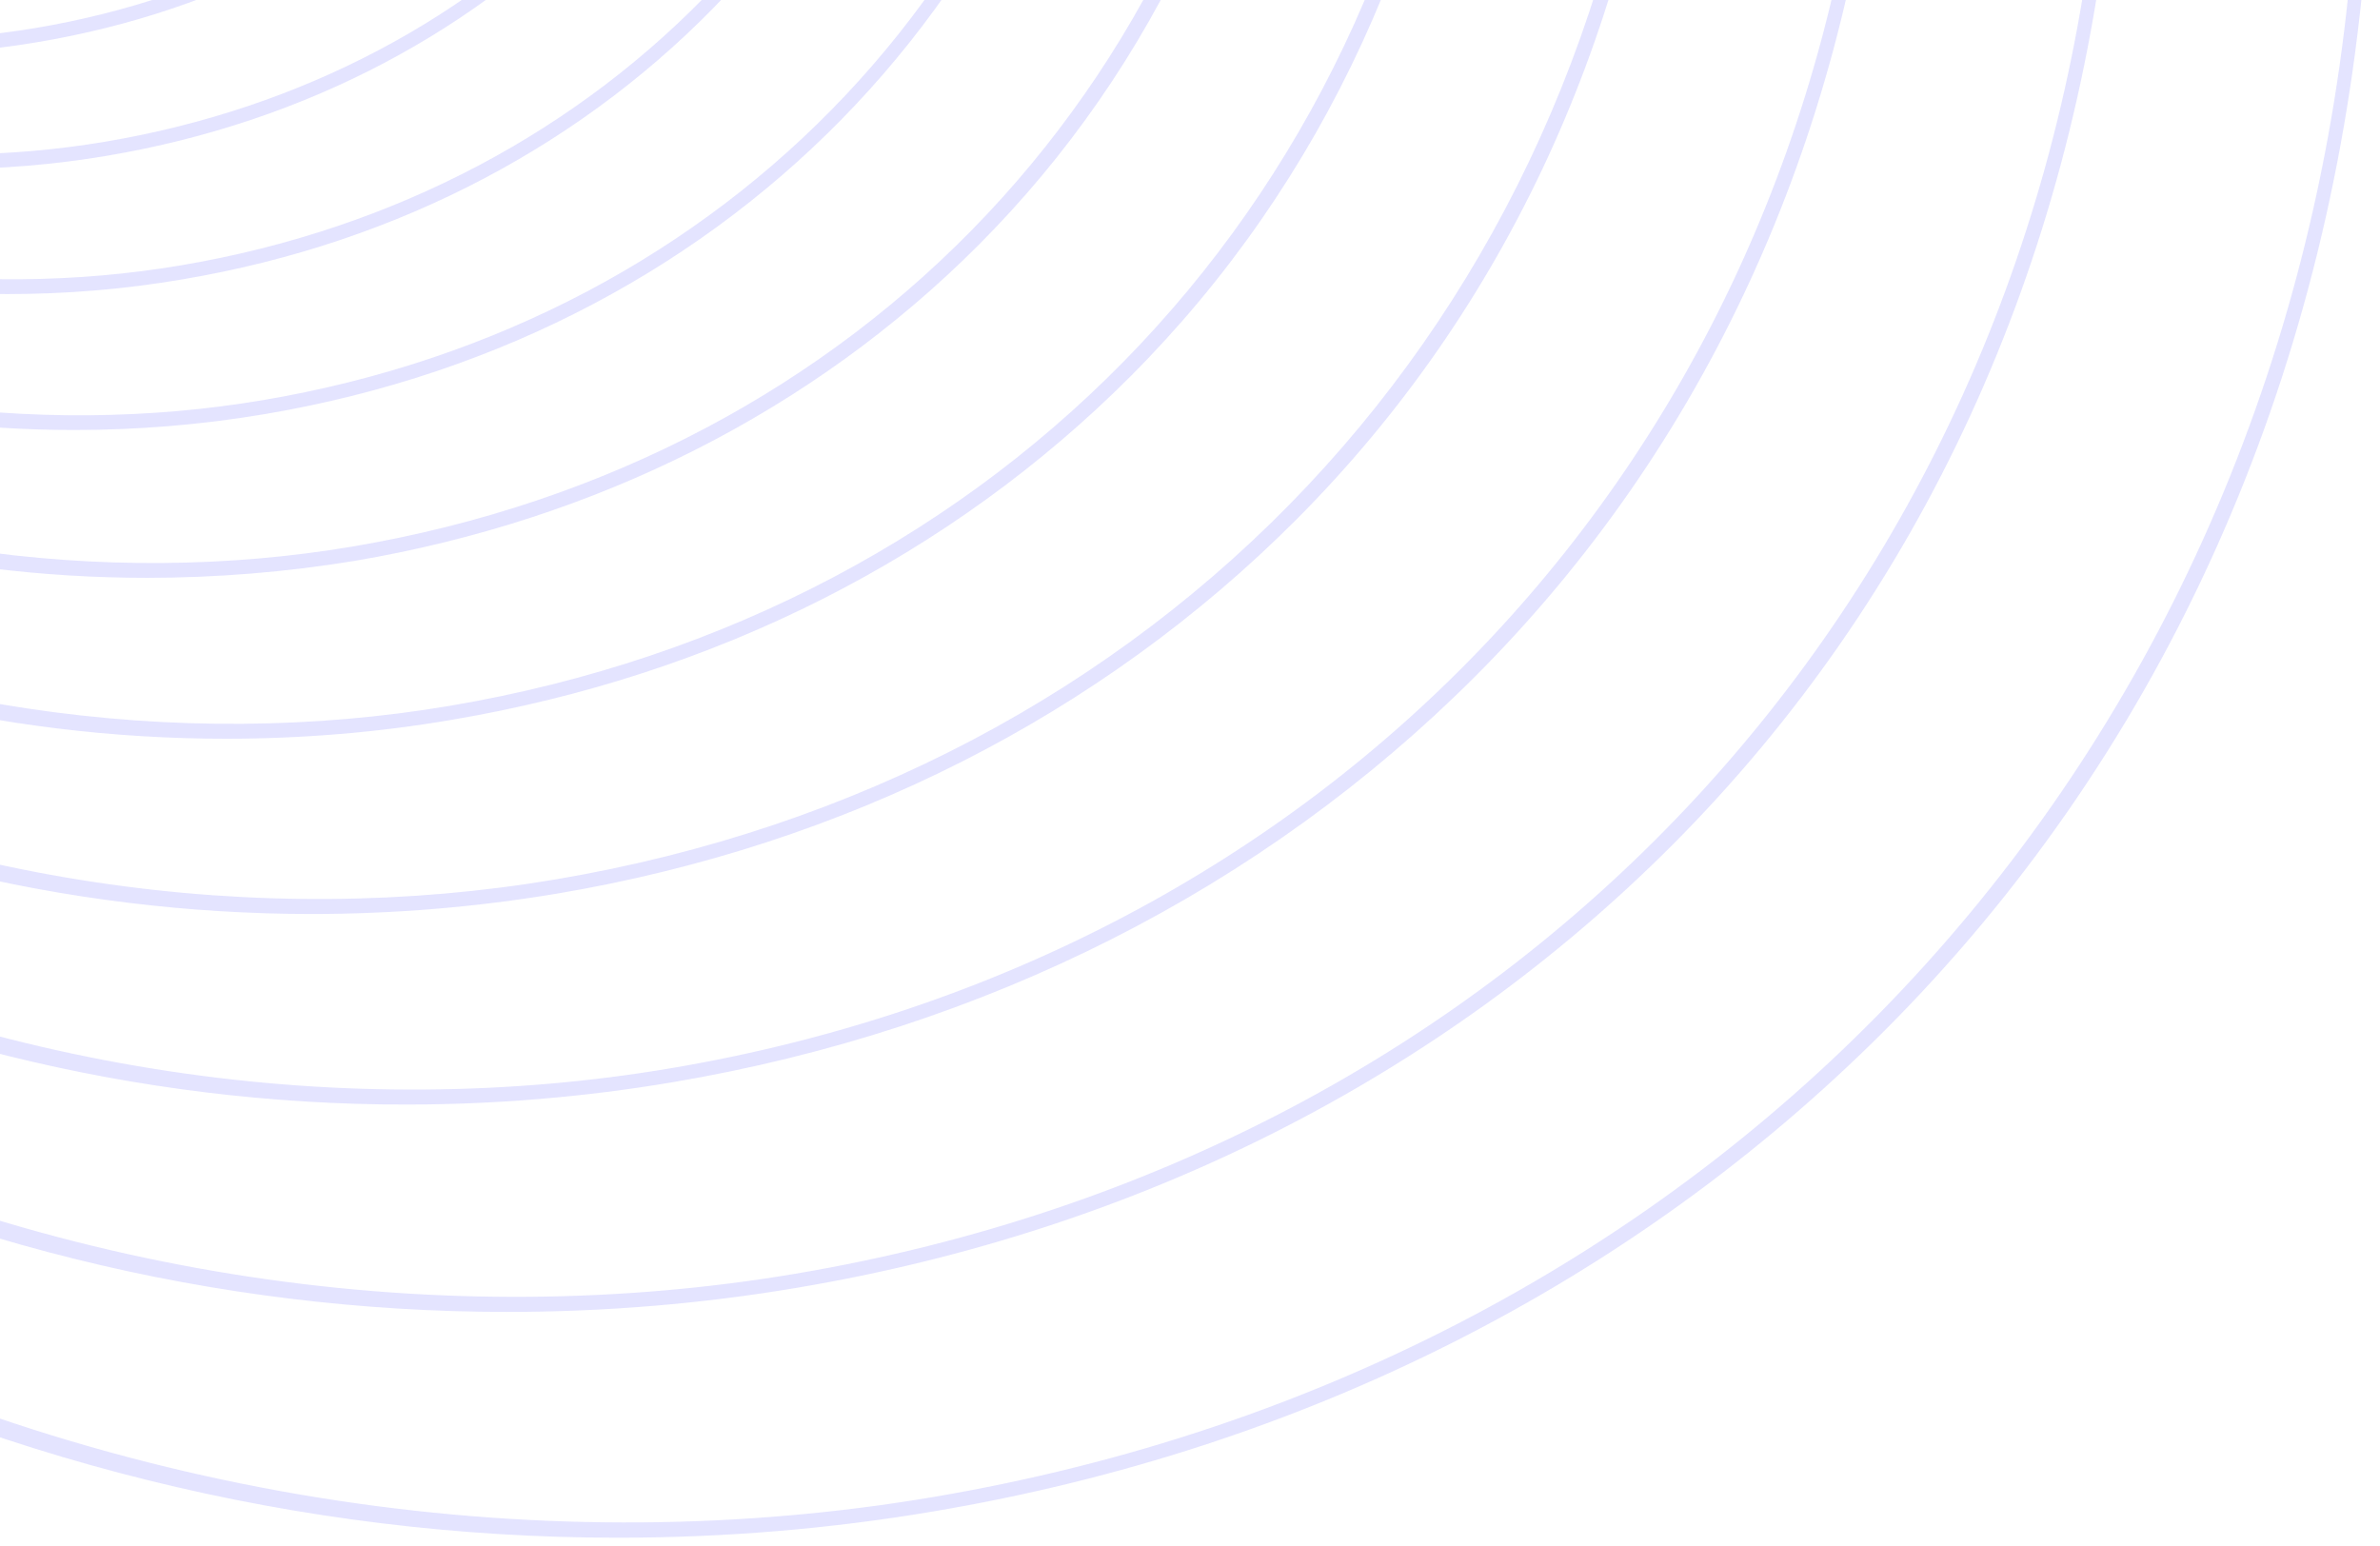 <svg width="174" height="113" viewBox="0 0 174 113" fill="none" xmlns="http://www.w3.org/2000/svg">
<path d="M45.16 112.425C22.046 112.425 -1.067 106.745 -21.726 95.791C-52.364 79.542 -76.675 52.422 -92.035 17.348C-101.885 -5.152 -105.787 -26.385 -105.677 -46.517C-121.456 -47.452 -136.785 -49.217 -151.256 -52.135C-209.16 -63.836 -244.309 -92.41 -258.69 -139.497L-258.7 -139.528C-268.81 -180.52 -256.325 -217.078 -244.06 -240.522C-228.211 -270.83 -202.932 -297.442 -174.699 -313.525C-129.919 -339.036 -85.647 -334.696 -56.276 -301.937C-18.402 -259.689 -40.438 -216.538 -65.947 -166.554C-84.2 -130.806 -104.12 -91.787 -104.649 -47.504C-65.847 -45.282 -24.37 -47.971 13.524 -50.432C81.896 -54.865 140.938 -58.697 163.463 -34.214C171.137 -25.866 174.151 -14.818 172.684 -0.428C169.64 29.32 157.584 55.516 137.804 75.326C119.391 93.766 95.359 105.925 68.294 110.493C60.639 111.791 52.904 112.425 45.16 112.425ZM-104.659 -46.465C-104.759 -26.468 -100.887 -5.401 -91.116 16.912C-57.484 93.735 13.104 118.748 68.134 109.465C125.199 99.84 165.848 56.658 171.696 -0.542C173.133 -14.611 170.209 -25.388 162.744 -33.497C140.539 -57.627 81.707 -53.817 13.593 -49.394C-24.331 -46.933 -65.817 -44.243 -104.659 -46.465ZM-257.732 -139.798C-243.461 -93.116 -208.571 -64.781 -151.066 -53.163C-136.665 -50.255 -121.386 -48.501 -105.667 -47.566C-105.128 -92.026 -85.138 -131.18 -66.835 -167.042C-41.506 -216.673 -19.62 -259.523 -57.015 -301.231C-86.057 -333.626 -129.869 -337.883 -174.23 -312.611C-228.581 -281.639 -274.688 -208.533 -257.732 -139.798Z" fill="#E4E4FF"/>
<path d="M37.066 95.916C15.819 95.916 -5.429 90.693 -24.411 80.621C-52.574 65.691 -74.919 40.751 -89.031 8.522C-98.083 -12.15 -101.666 -31.649 -101.576 -50.141C-116.067 -51.003 -130.139 -52.623 -143.422 -55.301C-196.655 -66.058 -228.95 -92.327 -242.174 -135.603L-242.184 -135.634C-251.485 -173.314 -239.998 -206.913 -228.731 -228.468C-214.16 -256.325 -190.927 -280.788 -164.979 -295.562C-123.811 -319.007 -83.113 -315.03 -56.107 -284.91C-21.287 -246.067 -41.536 -206.394 -64.989 -160.46C-81.756 -127.629 -100.049 -91.787 -100.548 -51.127C-64.9 -49.093 -26.816 -51.564 7.994 -53.817C70.828 -57.887 125.099 -61.407 145.808 -38.896C152.873 -31.223 155.648 -21.058 154.291 -7.82C151.496 19.528 140.408 43.606 122.225 61.818C105.299 78.763 83.203 89.945 58.333 94.14C51.297 95.334 44.181 95.916 37.066 95.916ZM-100.568 -50.079C-100.658 -31.722 -97.095 -12.389 -88.133 8.097C-57.235 78.669 7.605 101.647 58.163 93.123C110.578 84.276 147.923 44.614 153.293 -7.924C154.61 -20.84 151.925 -30.735 145.079 -38.18C124.69 -60.337 70.638 -56.838 8.054 -52.778C-26.786 -50.515 -64.89 -48.044 -100.568 -50.079ZM-241.236 -135.904C-228.132 -93.023 -196.076 -66.993 -143.242 -56.319C-130.019 -53.651 -116.007 -52.041 -101.576 -51.179C-101.067 -92.026 -82.704 -127.992 -65.888 -160.937C-42.614 -206.529 -22.515 -245.901 -56.856 -284.193C-83.532 -313.94 -123.771 -317.855 -164.51 -294.649C-214.449 -266.2 -256.804 -199.053 -241.236 -135.904Z" fill="#E4E4FF"/>
<path d="M29.621 80.756C10.09 80.756 -9.441 75.959 -26.896 66.697C-52.784 52.971 -73.323 30.056 -86.296 0.423C-94.61 -18.567 -97.903 -36.478 -97.823 -53.464C-111.127 -54.253 -124.051 -55.738 -136.246 -58.209C-185.178 -68.094 -214.868 -92.245 -227.024 -132.032L-227.034 -132.063C-235.577 -166.7 -225.028 -197.59 -214.669 -217.4C-201.276 -243.005 -179.919 -265.494 -156.066 -279.075C-118.222 -300.63 -80.808 -296.965 -55.977 -269.273C-23.962 -233.567 -42.574 -197.091 -64.131 -154.864C-79.53 -124.712 -96.326 -91.788 -96.795 -54.451C-64.051 -52.582 -29.071 -54.845 2.905 -56.922C60.659 -60.67 110.529 -63.899 129.57 -43.206C136.067 -36.145 138.622 -26.791 137.375 -14.611C134.8 10.526 124.61 32.662 107.894 49.41C92.335 64.995 72.026 75.263 49.162 79.126C42.705 80.216 36.158 80.756 29.621 80.756ZM-96.815 -53.402C-96.885 -36.55 -93.622 -18.806 -85.388 -0.003C-57.005 64.828 2.565 85.937 49.002 78.108C97.145 69.989 131.447 33.555 136.387 -14.705C137.594 -26.562 135.129 -35.637 128.852 -42.469C110.129 -62.819 60.469 -59.601 2.964 -55.873C-29.031 -53.807 -64.031 -51.543 -96.815 -53.402ZM-226.076 -132.323C-214.04 -92.94 -184.599 -69.028 -136.067 -59.216C-123.931 -56.766 -111.067 -55.292 -97.823 -54.492C-97.344 -92.016 -80.478 -125.055 -65.019 -155.331C-43.642 -197.205 -25.179 -233.38 -56.716 -268.547C-81.217 -295.874 -118.182 -299.457 -155.597 -278.14C-201.465 -252.017 -240.377 -190.332 -226.076 -132.323Z" fill="#E4E4FF"/>
<path d="M22.785 66.823C4.831 66.823 -13.123 62.41 -29.171 53.906C-52.963 41.291 -71.845 20.224 -83.771 -7.021C-91.406 -24.464 -94.44 -40.911 -94.37 -56.516C-106.586 -57.243 -118.442 -58.614 -129.639 -60.867C-174.619 -69.952 -201.914 -92.15 -213.092 -128.729L-213.102 -128.761C-220.956 -160.605 -211.255 -188.992 -201.735 -207.204C-189.429 -230.742 -169.789 -251.404 -147.873 -263.894C-113.082 -283.715 -78.681 -280.341 -55.847 -254.882C-26.406 -222.041 -43.522 -188.514 -63.332 -149.703C-77.474 -122.012 -92.903 -91.777 -93.342 -57.492C-63.272 -55.779 -31.137 -57.866 -1.766 -59.766C51.318 -63.203 97.156 -66.183 114.66 -47.151C120.638 -40.651 122.994 -32.044 121.846 -20.84C119.481 2.272 110.11 22.622 94.75 38.01C80.449 52.339 61.777 61.777 40.759 65.328C34.811 66.324 28.793 66.823 22.785 66.823ZM-93.362 -56.454C-93.422 -40.994 -90.418 -24.703 -82.863 -7.446C-56.785 52.11 -2.075 71.495 40.589 64.3C84.81 56.845 116.317 23.381 120.848 -20.955C121.956 -31.836 119.7 -40.163 113.932 -46.434C96.737 -65.113 51.118 -62.164 -1.716 -58.738C-31.097 -56.828 -63.242 -54.751 -93.362 -56.454ZM-212.134 -129.041C-201.076 -92.867 -174.03 -70.907 -129.45 -61.895C-118.312 -59.641 -106.506 -58.292 -94.36 -57.554C-93.901 -92.026 -78.412 -122.375 -64.211 -150.191C-44.57 -188.66 -27.614 -221.885 -56.566 -254.176C-79.061 -279.272 -113.013 -282.563 -147.384 -262.991C-189.539 -238.986 -225.277 -182.316 -212.134 -129.041Z" fill="#E4E4FF"/>
<path d="M16.498 54.01C0.001 54.01 -16.506 49.95 -31.256 42.132C-53.132 30.534 -70.488 11.17 -81.456 -13.874C-88.472 -29.895 -91.256 -45.002 -91.196 -59.33C-102.404 -60.005 -113.292 -61.251 -123.571 -63.328C-164.918 -71.686 -190.008 -92.088 -200.287 -125.719L-200.297 -125.75C-207.523 -155.03 -198.6 -181.122 -189.848 -197.87C-178.531 -219.508 -160.487 -238.498 -140.337 -249.982C-108.352 -268.204 -76.715 -265.099 -55.727 -241.696C-28.651 -211.503 -44.39 -180.676 -62.603 -144.99C-75.587 -119.551 -89.759 -91.798 -90.178 -60.317C-62.553 -58.749 -33.053 -60.659 -6.077 -62.414C42.705 -65.581 84.841 -68.312 100.948 -50.806C106.457 -44.825 108.613 -36.903 107.565 -26.593C105.389 -5.349 96.777 13.361 82.655 27.512C69.511 40.678 52.346 49.369 33.015 52.629C27.556 53.563 22.027 54.01 16.498 54.01ZM-90.188 -59.268C-90.238 -45.075 -87.484 -30.134 -80.547 -14.3C-56.595 40.408 -6.336 58.215 32.845 51.611C73.464 44.758 102.405 14.025 106.567 -26.697C107.585 -36.685 105.509 -44.327 100.22 -50.079C84.442 -67.232 42.516 -64.522 -6.017 -61.376C-32.993 -59.611 -62.523 -57.7 -90.188 -59.268ZM-199.339 -126.02C-189.179 -92.794 -164.339 -72.621 -123.391 -64.345C-113.172 -62.279 -102.344 -61.033 -91.196 -60.369C-90.767 -92.037 -76.535 -119.915 -63.492 -145.467C-45.458 -180.8 -29.879 -211.316 -56.466 -240.98C-77.124 -264.019 -108.302 -267.041 -139.868 -249.068C-178.571 -227.004 -211.395 -174.955 -199.339 -126.02Z" fill="#E4E4FF"/>
<path d="M10.729 42.246C-4.44 42.246 -19.62 38.519 -33.173 31.334C-53.282 20.671 -69.24 2.864 -79.32 -20.145C-85.757 -34.857 -88.322 -48.729 -88.282 -61.895C-98.572 -62.507 -108.561 -63.66 -118.003 -65.57C-156.016 -73.254 -179.08 -92.015 -188.521 -122.925L-188.531 -122.957C-195.168 -149.869 -186.974 -173.864 -178.93 -189.252C-168.531 -209.145 -151.944 -226.599 -133.412 -237.158C-104.001 -253.916 -74.919 -251.061 -55.618 -229.527C-30.718 -201.753 -45.179 -173.428 -61.925 -140.618C-73.851 -117.267 -86.855 -91.777 -87.254 -62.87C-61.885 -61.427 -34.789 -63.192 -10.019 -64.791C34.821 -67.699 73.543 -70.211 88.353 -54.107C93.423 -48.604 95.409 -41.316 94.441 -31.826C92.445 -12.295 84.521 4.909 71.537 17.919C59.451 30.026 43.673 38.01 25.899 41.011C20.889 41.831 15.809 42.246 10.729 42.246ZM-87.264 -61.843C-87.304 -48.822 -84.769 -35.107 -78.412 -20.581C-56.416 29.662 -10.249 46.026 25.749 39.962C63.054 33.67 89.631 5.439 93.453 -31.961C94.391 -41.118 92.485 -48.137 87.635 -53.412C73.144 -69.163 34.631 -66.671 -9.959 -63.774C-34.74 -62.164 -61.855 -60.41 -87.264 -61.843ZM-187.573 -123.237C-178.242 -92.722 -155.427 -74.198 -117.813 -66.598C-108.442 -64.708 -98.502 -63.556 -88.272 -62.943C-87.863 -92.036 -74.789 -117.651 -62.803 -141.116C-46.236 -173.573 -31.925 -201.597 -56.336 -228.831C-75.308 -249.992 -103.941 -252.764 -132.923 -236.255C-168.491 -215.998 -198.651 -168.185 -187.573 -123.237Z" fill="#E4E4FF"/>
<path d="M5.42 31.438C-8.522 31.438 -22.474 28.011 -34.939 21.397C-53.422 11.596 -68.093 -4.768 -77.364 -25.928C-83.282 -39.436 -85.638 -52.176 -85.598 -64.272C-95.039 -64.843 -104.21 -65.902 -112.873 -67.647C-147.813 -74.707 -169.02 -91.953 -177.713 -120.382L-177.723 -120.413C-183.83 -145.155 -176.296 -167.219 -168.89 -181.371C-159.33 -199.655 -144.08 -215.707 -127.044 -225.405C-99.999 -240.813 -73.252 -238.186 -55.508 -218.386C-32.604 -192.844 -45.907 -166.793 -61.306 -136.641C-72.254 -115.19 -84.2 -91.797 -84.58 -65.259C-61.286 -63.94 -36.396 -65.56 -13.652 -67.034C27.565 -69.703 63.154 -72.018 76.776 -57.202C81.437 -52.135 83.273 -45.427 82.385 -36.695C78.822 -1.871 54.092 24.408 19.372 30.275C14.761 31.053 10.09 31.438 5.42 31.438ZM-84.59 -64.21C-84.62 -52.259 -82.294 -39.675 -76.456 -26.354C-56.246 19.798 -13.842 34.833 19.212 29.257C53.473 23.474 77.884 -2.452 81.397 -36.789C82.255 -45.199 80.509 -51.626 76.058 -56.464C62.755 -70.928 27.376 -68.633 -13.592 -65.975C-36.346 -64.511 -61.246 -62.902 -84.59 -64.21ZM-176.755 -120.683C-168.192 -92.659 -147.234 -75.642 -112.683 -68.664C-104.081 -66.93 -94.969 -65.871 -85.588 -65.311C-85.198 -92.036 -73.192 -115.564 -62.185 -137.119C-46.965 -166.928 -33.822 -192.668 -56.236 -217.67C-73.652 -237.096 -99.949 -239.65 -126.565 -224.481C-159.24 -205.885 -186.934 -161.976 -176.755 -120.683Z" fill="#E4E4FF"/>
<path d="M0.539 21.501C-12.285 21.501 -25.109 18.355 -36.566 12.27C-53.562 3.258 -67.045 -11.787 -75.568 -31.244C-80.997 -43.652 -83.173 -55.354 -83.143 -66.453C-91.805 -66.972 -100.229 -67.948 -108.173 -69.558C-140.298 -76.047 -159.799 -91.912 -167.783 -118.046L-167.793 -118.077C-173.402 -140.826 -166.476 -161.114 -159.679 -174.124C-150.887 -190.934 -136.875 -205.688 -121.216 -214.607C-96.346 -228.769 -71.756 -226.361 -55.428 -208.149C-34.371 -184.652 -46.596 -160.709 -60.748 -132.976C-70.798 -113.29 -81.766 -91.798 -82.125 -67.439C-60.728 -66.235 -37.884 -67.72 -16.985 -69.07C20.898 -71.52 53.613 -73.648 66.148 -60.026C70.439 -55.354 72.136 -49.186 71.307 -41.15C68.034 -9.129 45.289 15.032 13.364 20.421C9.132 21.148 4.841 21.501 0.539 21.501ZM-82.125 -66.391C-82.145 -55.426 -80.009 -43.891 -74.66 -31.67C-56.097 10.723 -17.155 24.522 13.204 19.404C44.671 14.098 67.086 -9.71 70.309 -41.254C71.098 -48.968 69.501 -54.866 65.419 -59.299C53.204 -72.569 20.709 -70.461 -16.926 -68.021C-37.824 -66.671 -60.688 -65.186 -82.125 -66.391ZM-166.825 -118.336C-158.961 -92.597 -139.709 -76.981 -107.983 -70.565C-100.099 -68.976 -91.736 -68.01 -83.133 -67.481C-82.764 -92.026 -71.736 -113.643 -61.626 -133.444C-47.654 -160.823 -35.578 -184.465 -56.157 -207.422C-72.155 -225.26 -96.286 -227.596 -120.737 -213.673C-150.727 -196.593 -176.176 -156.255 -166.825 -118.336Z" fill="#E4E4FF"/>
<path d="M-3.942 12.364C-15.728 12.364 -27.524 9.467 -38.063 3.881C-53.692 -4.405 -66.087 -18.235 -73.921 -36.124C-78.911 -47.514 -80.907 -58.261 -80.887 -68.457C-88.841 -68.934 -96.556 -69.827 -103.861 -71.302C-133.402 -77.272 -151.326 -91.85 -158.671 -115.886L-158.681 -115.917C-163.841 -136.839 -157.474 -155.487 -151.216 -167.448C-143.132 -182.898 -130.248 -196.468 -115.857 -204.66C-92.993 -217.691 -70.368 -215.469 -55.358 -198.721C-35.987 -177.114 -47.225 -155.092 -60.239 -129.602C-69.47 -111.525 -79.54 -91.798 -79.879 -69.443C-60.239 -68.332 -39.251 -69.703 -20.069 -70.938C14.751 -73.202 44.821 -75.143 56.347 -62.611C60.3 -58.313 61.856 -52.623 61.098 -45.23C58.084 -15.784 37.176 6.435 7.825 11.388C3.963 12.042 0.01 12.364 -3.942 12.364ZM-79.859 -68.394C-79.879 -58.344 -77.903 -47.753 -73.003 -36.55C-55.957 2.386 -20.189 15.063 7.695 10.36C36.597 5.49 57.176 -16.376 60.14 -45.344C60.858 -52.415 59.391 -57.835 55.659 -61.895C44.451 -74.074 14.591 -72.143 -19.979 -69.9C-39.171 -68.654 -60.179 -67.294 -79.859 -68.394ZM-157.693 -116.187C-150.468 -92.556 -132.793 -78.206 -103.652 -72.319C-96.416 -70.855 -88.751 -69.973 -80.867 -69.495C-80.518 -92.047 -70.388 -111.889 -61.097 -130.08C-48.263 -155.227 -37.175 -176.938 -56.067 -198.005C-70.748 -214.379 -92.913 -216.528 -115.358 -203.746C-142.913 -188.047 -166.276 -151.012 -157.693 -116.187Z" fill="#E4E4FF"/>
<path d="M-8.054 3.974C-18.892 3.974 -29.73 1.306 -39.421 -3.823C-53.792 -11.444 -65.189 -24.163 -72.385 -40.599C-76.965 -51.055 -78.802 -60.929 -78.792 -70.295C-86.087 -70.741 -93.173 -71.561 -99.869 -72.911C-127.025 -78.393 -143.512 -91.808 -150.258 -113.913L-150.268 -113.945C-155.019 -133.184 -149.16 -150.326 -143.402 -161.322C-135.977 -175.526 -124.121 -187.996 -110.887 -195.534C-89.85 -207.515 -69.051 -205.47 -55.239 -190.062C-37.415 -170.178 -47.754 -149.942 -59.72 -126.498C-68.193 -109.906 -77.434 -91.798 -77.764 -71.271C-59.73 -70.264 -40.459 -71.51 -22.844 -72.652C9.162 -74.728 36.806 -76.525 47.415 -64.989C51.058 -61.033 52.495 -55.79 51.796 -48.989C49.032 -21.91 29.8 -1.477 2.805 3.071C-0.798 3.684 -4.431 3.974 -8.054 3.974ZM-77.784 -70.232C-77.794 -61.012 -75.987 -51.304 -71.486 -41.036C-55.828 -5.277 -22.984 6.362 2.625 2.043C29.162 -2.432 48.064 -22.512 50.778 -49.103C51.437 -55.593 50.1 -60.556 46.667 -64.283C36.377 -75.465 8.952 -73.68 -22.804 -71.624C-40.419 -70.471 -59.7 -69.225 -77.784 -70.232ZM-149.31 -114.204C-142.673 -92.504 -126.446 -79.328 -99.68 -73.918C-93.053 -72.579 -86.017 -71.769 -78.792 -71.323C-78.452 -92.026 -69.151 -110.259 -60.618 -126.975C-48.832 -150.067 -38.652 -170.012 -55.987 -189.345C-69.47 -204.38 -89.82 -206.353 -110.428 -194.61C-135.727 -180.208 -157.194 -146.184 -149.31 -114.204Z" fill="#E4E4FF"/>
</svg>
